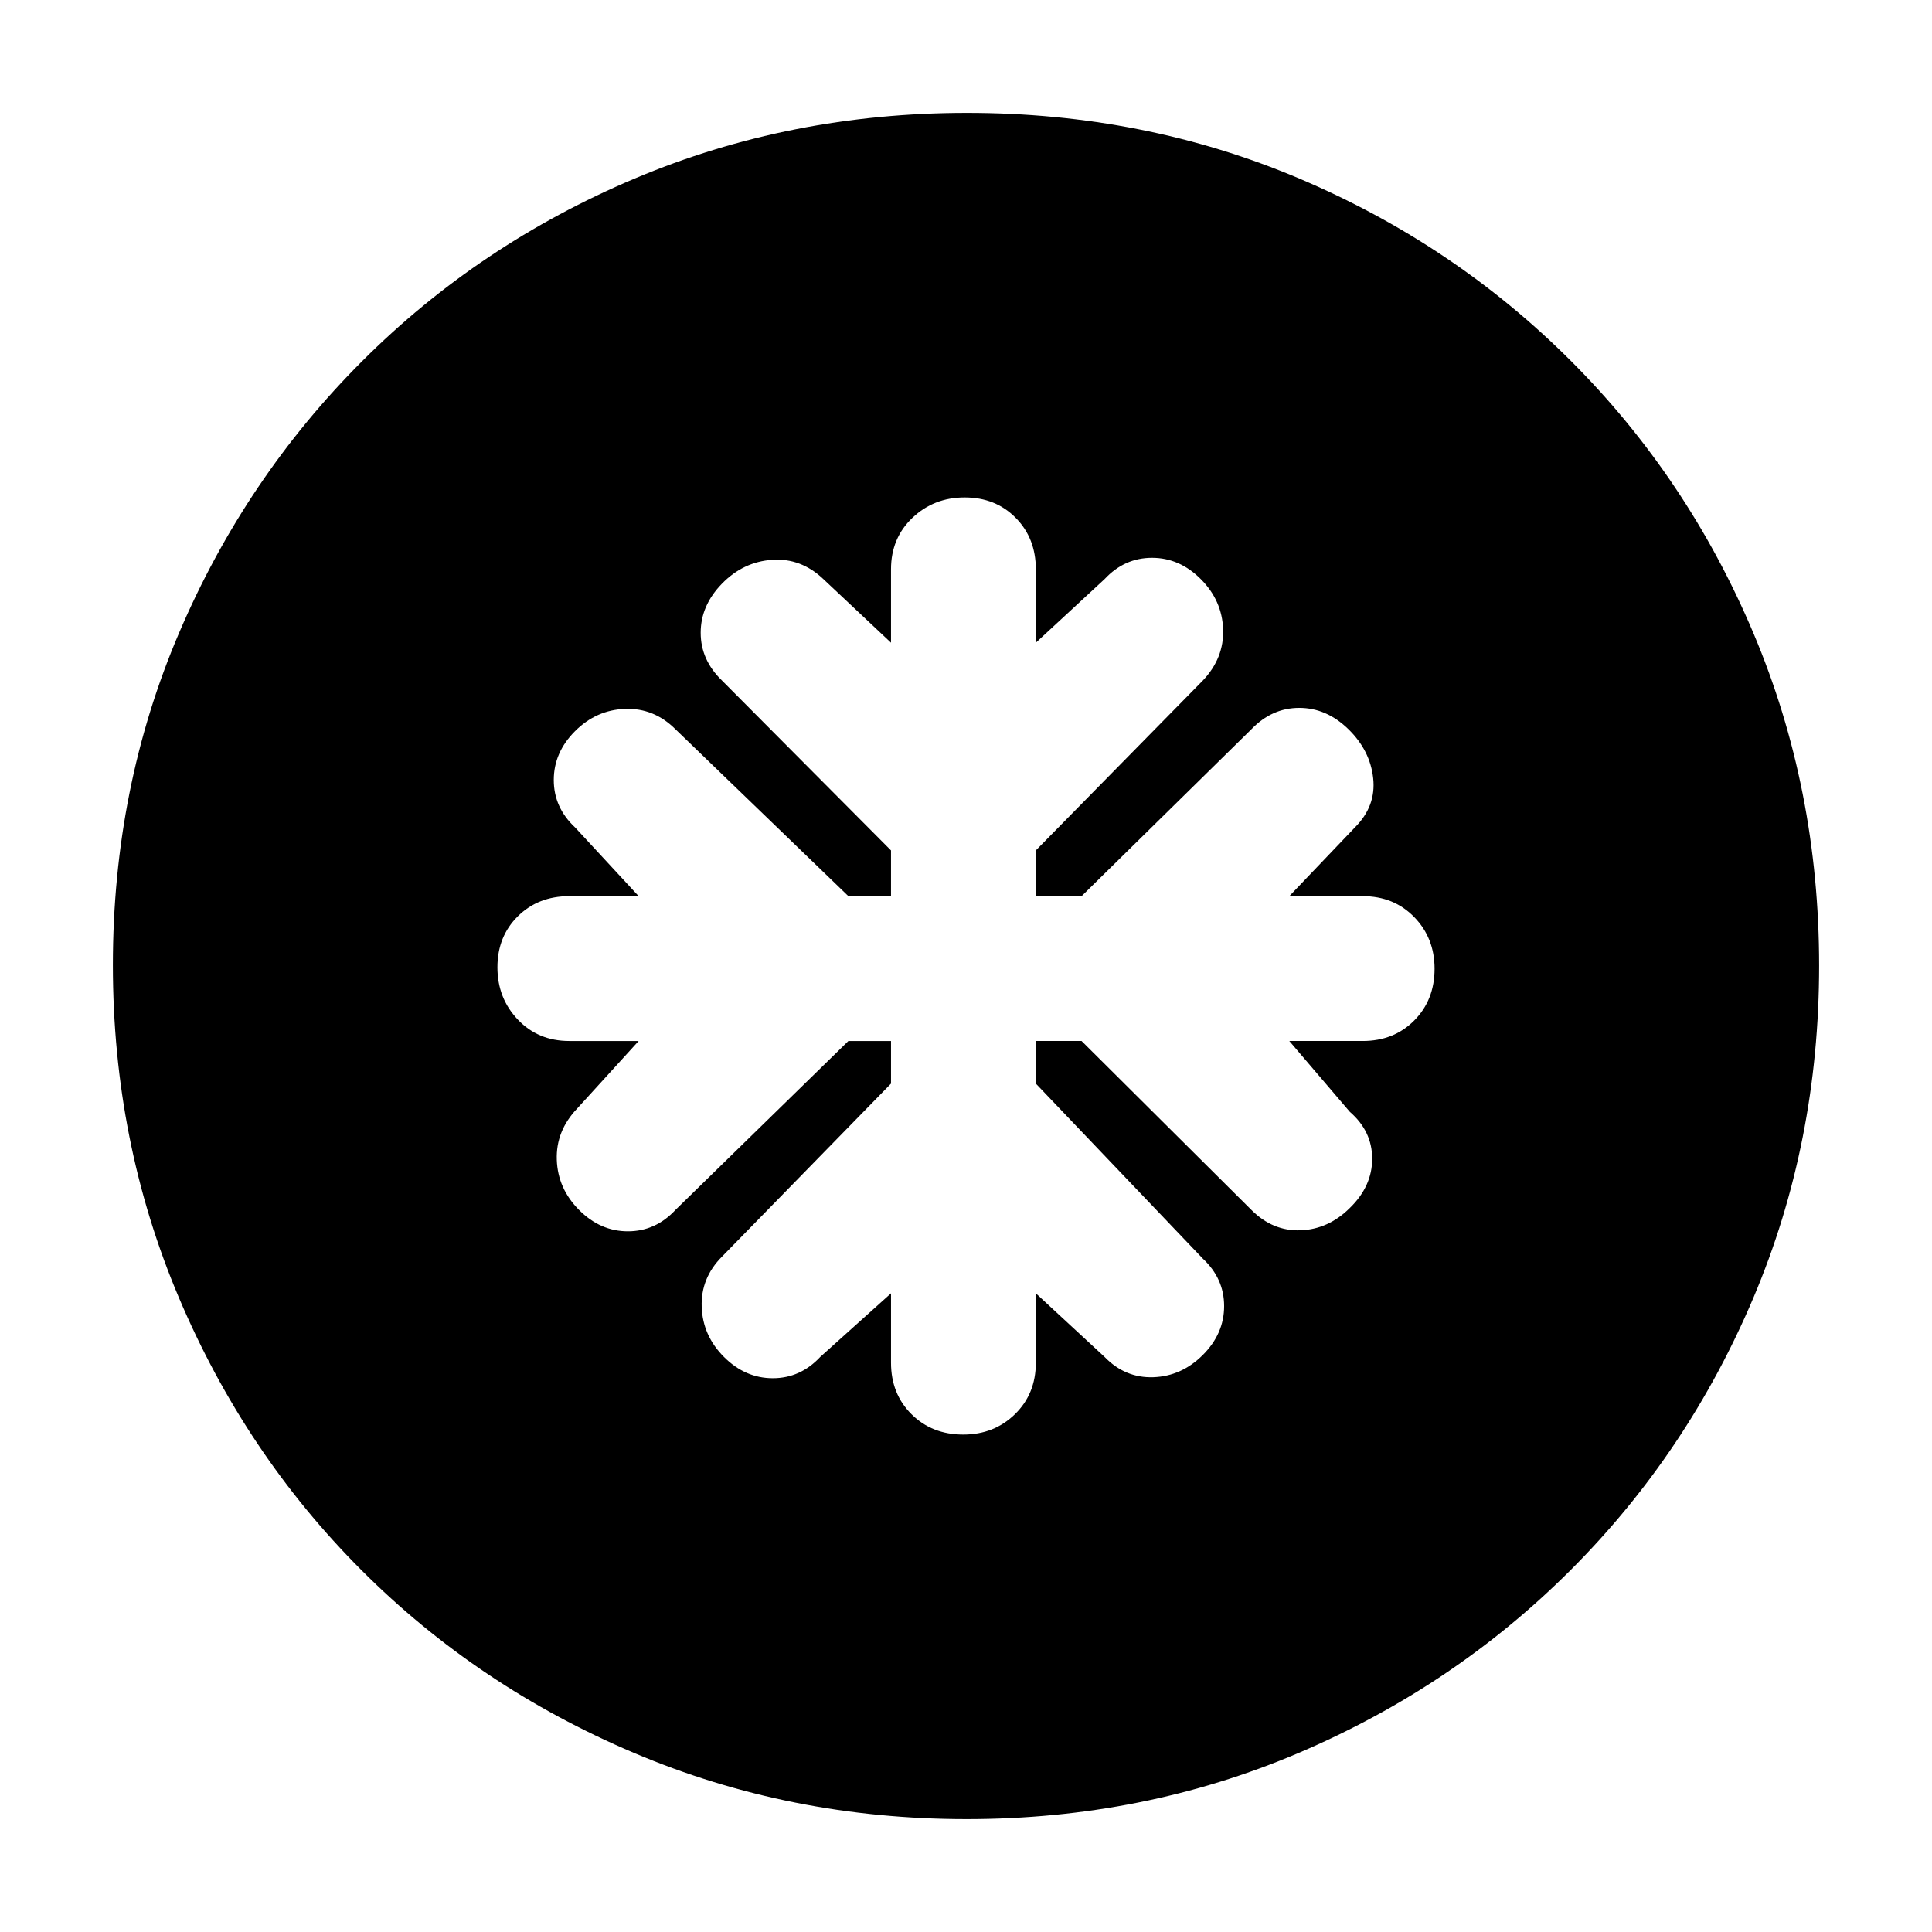 <svg xmlns="http://www.w3.org/2000/svg" height="20" viewBox="0 -960 960 960" width="20"><path d="M442.74-442.74v21.17l-84 86q-10.57 10.62-10.07 24.94.5 14.33 11.07 24.89 10.56 10.57 24.26 10.57 13.7 0 23.57-10.57l35.17-31.61v34.48q0 15.47 10.17 25.58 10.17 10.12 25.73 10.12 15.31 0 25.68-10.12 10.38-10.11 10.38-25.58v-34.48l34.17 31.61q10.24 10.57 24.25 10.07t24.58-11.07q10.56-10.56 10.56-24.26 0-13.7-10.56-23.57l-83-87v-21.17h22.73l84.44 84q10.58 10.57 24.38 10.07 13.8-.5 24.45-11.07 11.13-10.8 11.13-24.5 0-13.69-11.13-23.33l-30.05-35.17h36.48q15.47 0 25.58-10.17 10.12-10.17 10.12-25.73 0-15.31-10.12-25.68-10.11-10.38-25.58-10.38h-36.48l32.61-34.17q10.57-10.56 9.07-24.41t-12.35-24.42q-10.85-10.56-24.38-10.56t-23.73 10.56l-84.44 83H514.7v-22.73l83-84.44q10.56-11.13 10.06-25.44-.5-14.3-11.06-24.91-10.57-10.61-24.27-10.61t-23.56 10.57l-34.17 31.61v-36.48q0-15.47-10.02-25.58-10.01-10.12-25.33-10.12-15.32 0-25.96 10.12-10.65 10.11-10.65 25.58v36.48l-33.61-31.61q-11.13-10.57-25.48-9.57t-24.91 11.85q-10.57 10.85-10.57 24.38t10.57 23.73l84 84.44v22.73h-21.17l-86-83q-10.62-10.56-24.94-10.06-14.33.5-24.89 11.06-10.57 10.57-10.57 24.27t10.57 23.56l31.61 34.17h-34.48q-15.47 0-25.58 10.02-10.12 10.01-10.12 25.33 0 15.32 10.12 25.96 10.11 10.65 25.58 10.65h34.48l-30.61 33.61q-10.57 11.13-10.07 25.44.5 14.3 11.07 24.91 10.56 10.61 24.26 10.61 13.7 0 23.57-10.57l86-84h21.17Zm37.54 386.65q-87.62 0-165.14-32.85-77.53-32.85-135.44-90.76-57.91-57.91-90.76-135.39-32.85-77.49-32.85-165.37 0-88.13 32.91-165.1 32.9-76.97 91.01-135.04 58.1-58.06 135.39-90.69 77.3-32.62 165.06-32.62 88.12 0 165.11 32.61 76.99 32.62 135.05 90.68 58.06 58.06 90.68 135.3 32.61 77.24 32.61 165.13t-32.62 164.98q-32.63 77.1-90.69 135.2Q722.53-121.9 645.34-89q-77.2 32.91-165.06 32.91Z"/></svg>